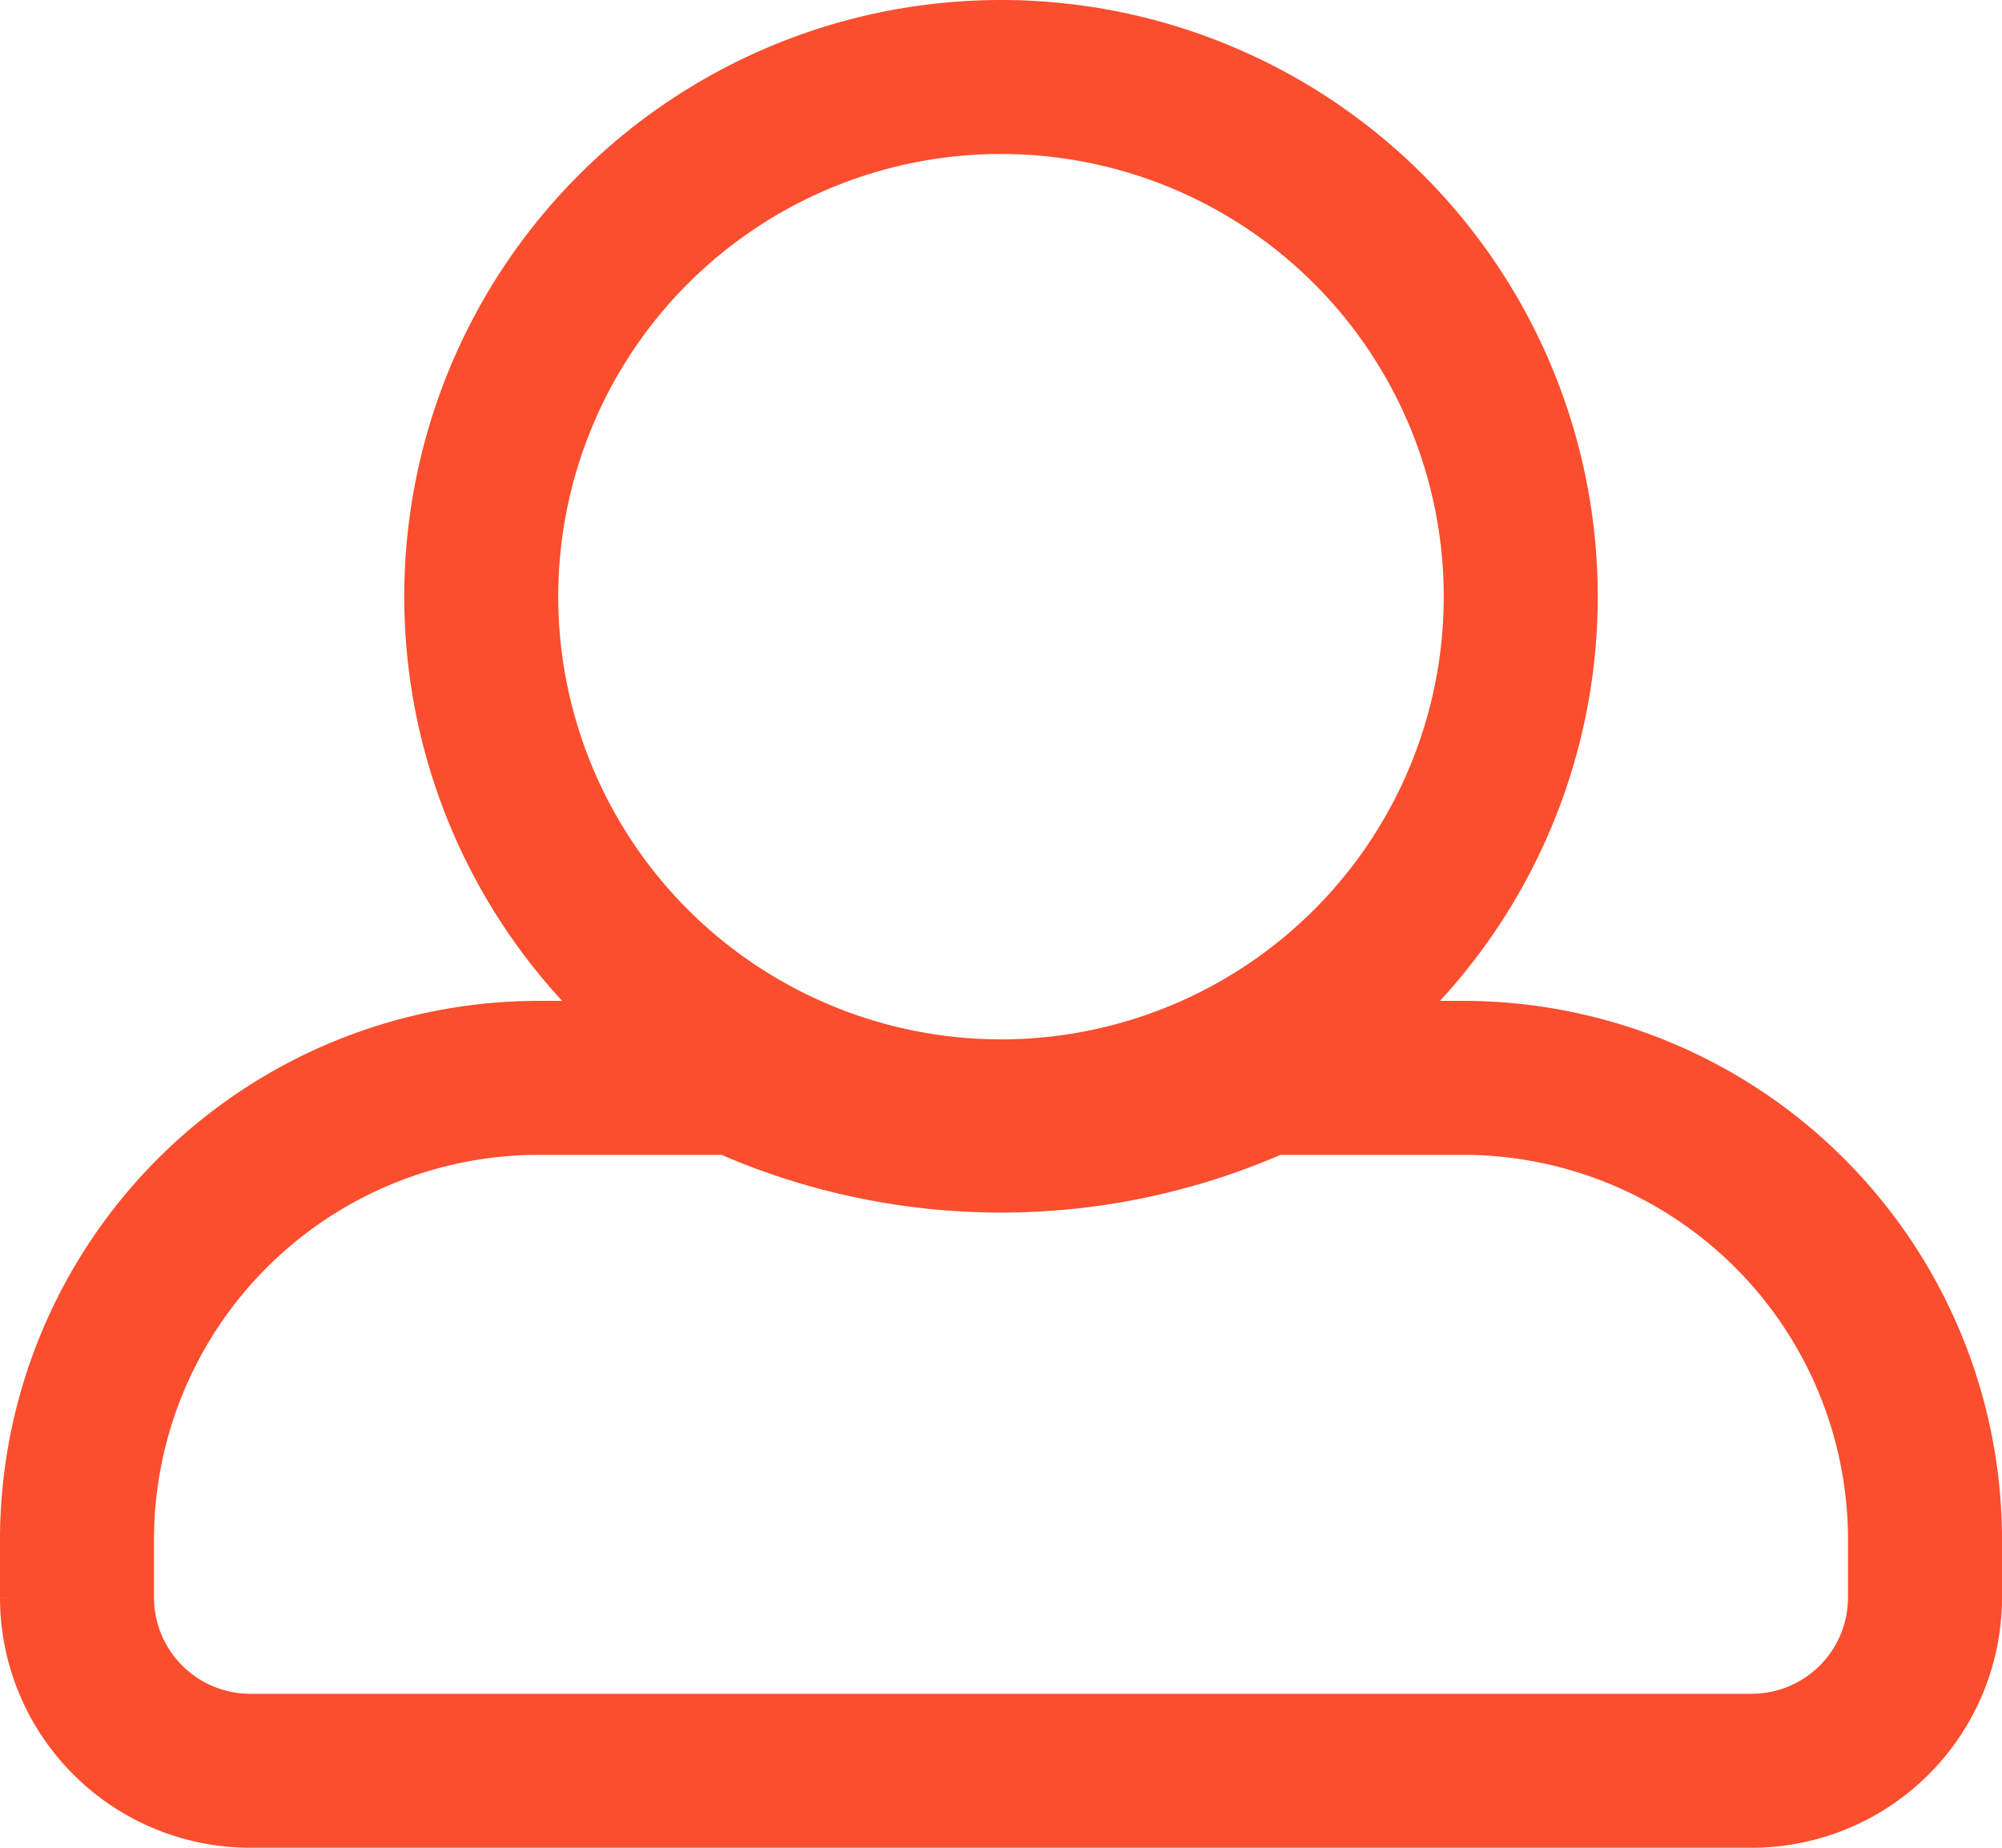 <svg xmlns="http://www.w3.org/2000/svg" width="26" height="24" viewBox="0 0 26 24">
  <path id="Icon_awesome-user-alt" data-name="Icon awesome-user-alt" d="M12,16.5A6.75,6.75,0,1,0,5.25,9.75,6.752,6.752,0,0,0,12,16.5Zm6-.5H15.417a8.16,8.16,0,0,1-6.834,0H6a6,6,0,0,0-6,6v.75A2.251,2.251,0,0,0,2.25,25h19.5A2.251,2.251,0,0,0,24,22.75V22A6,6,0,0,0,18,16Z" transform="translate(1 -2)" fill="none" stroke="#fa4e2e" stroke-width="2"/>
</svg>
